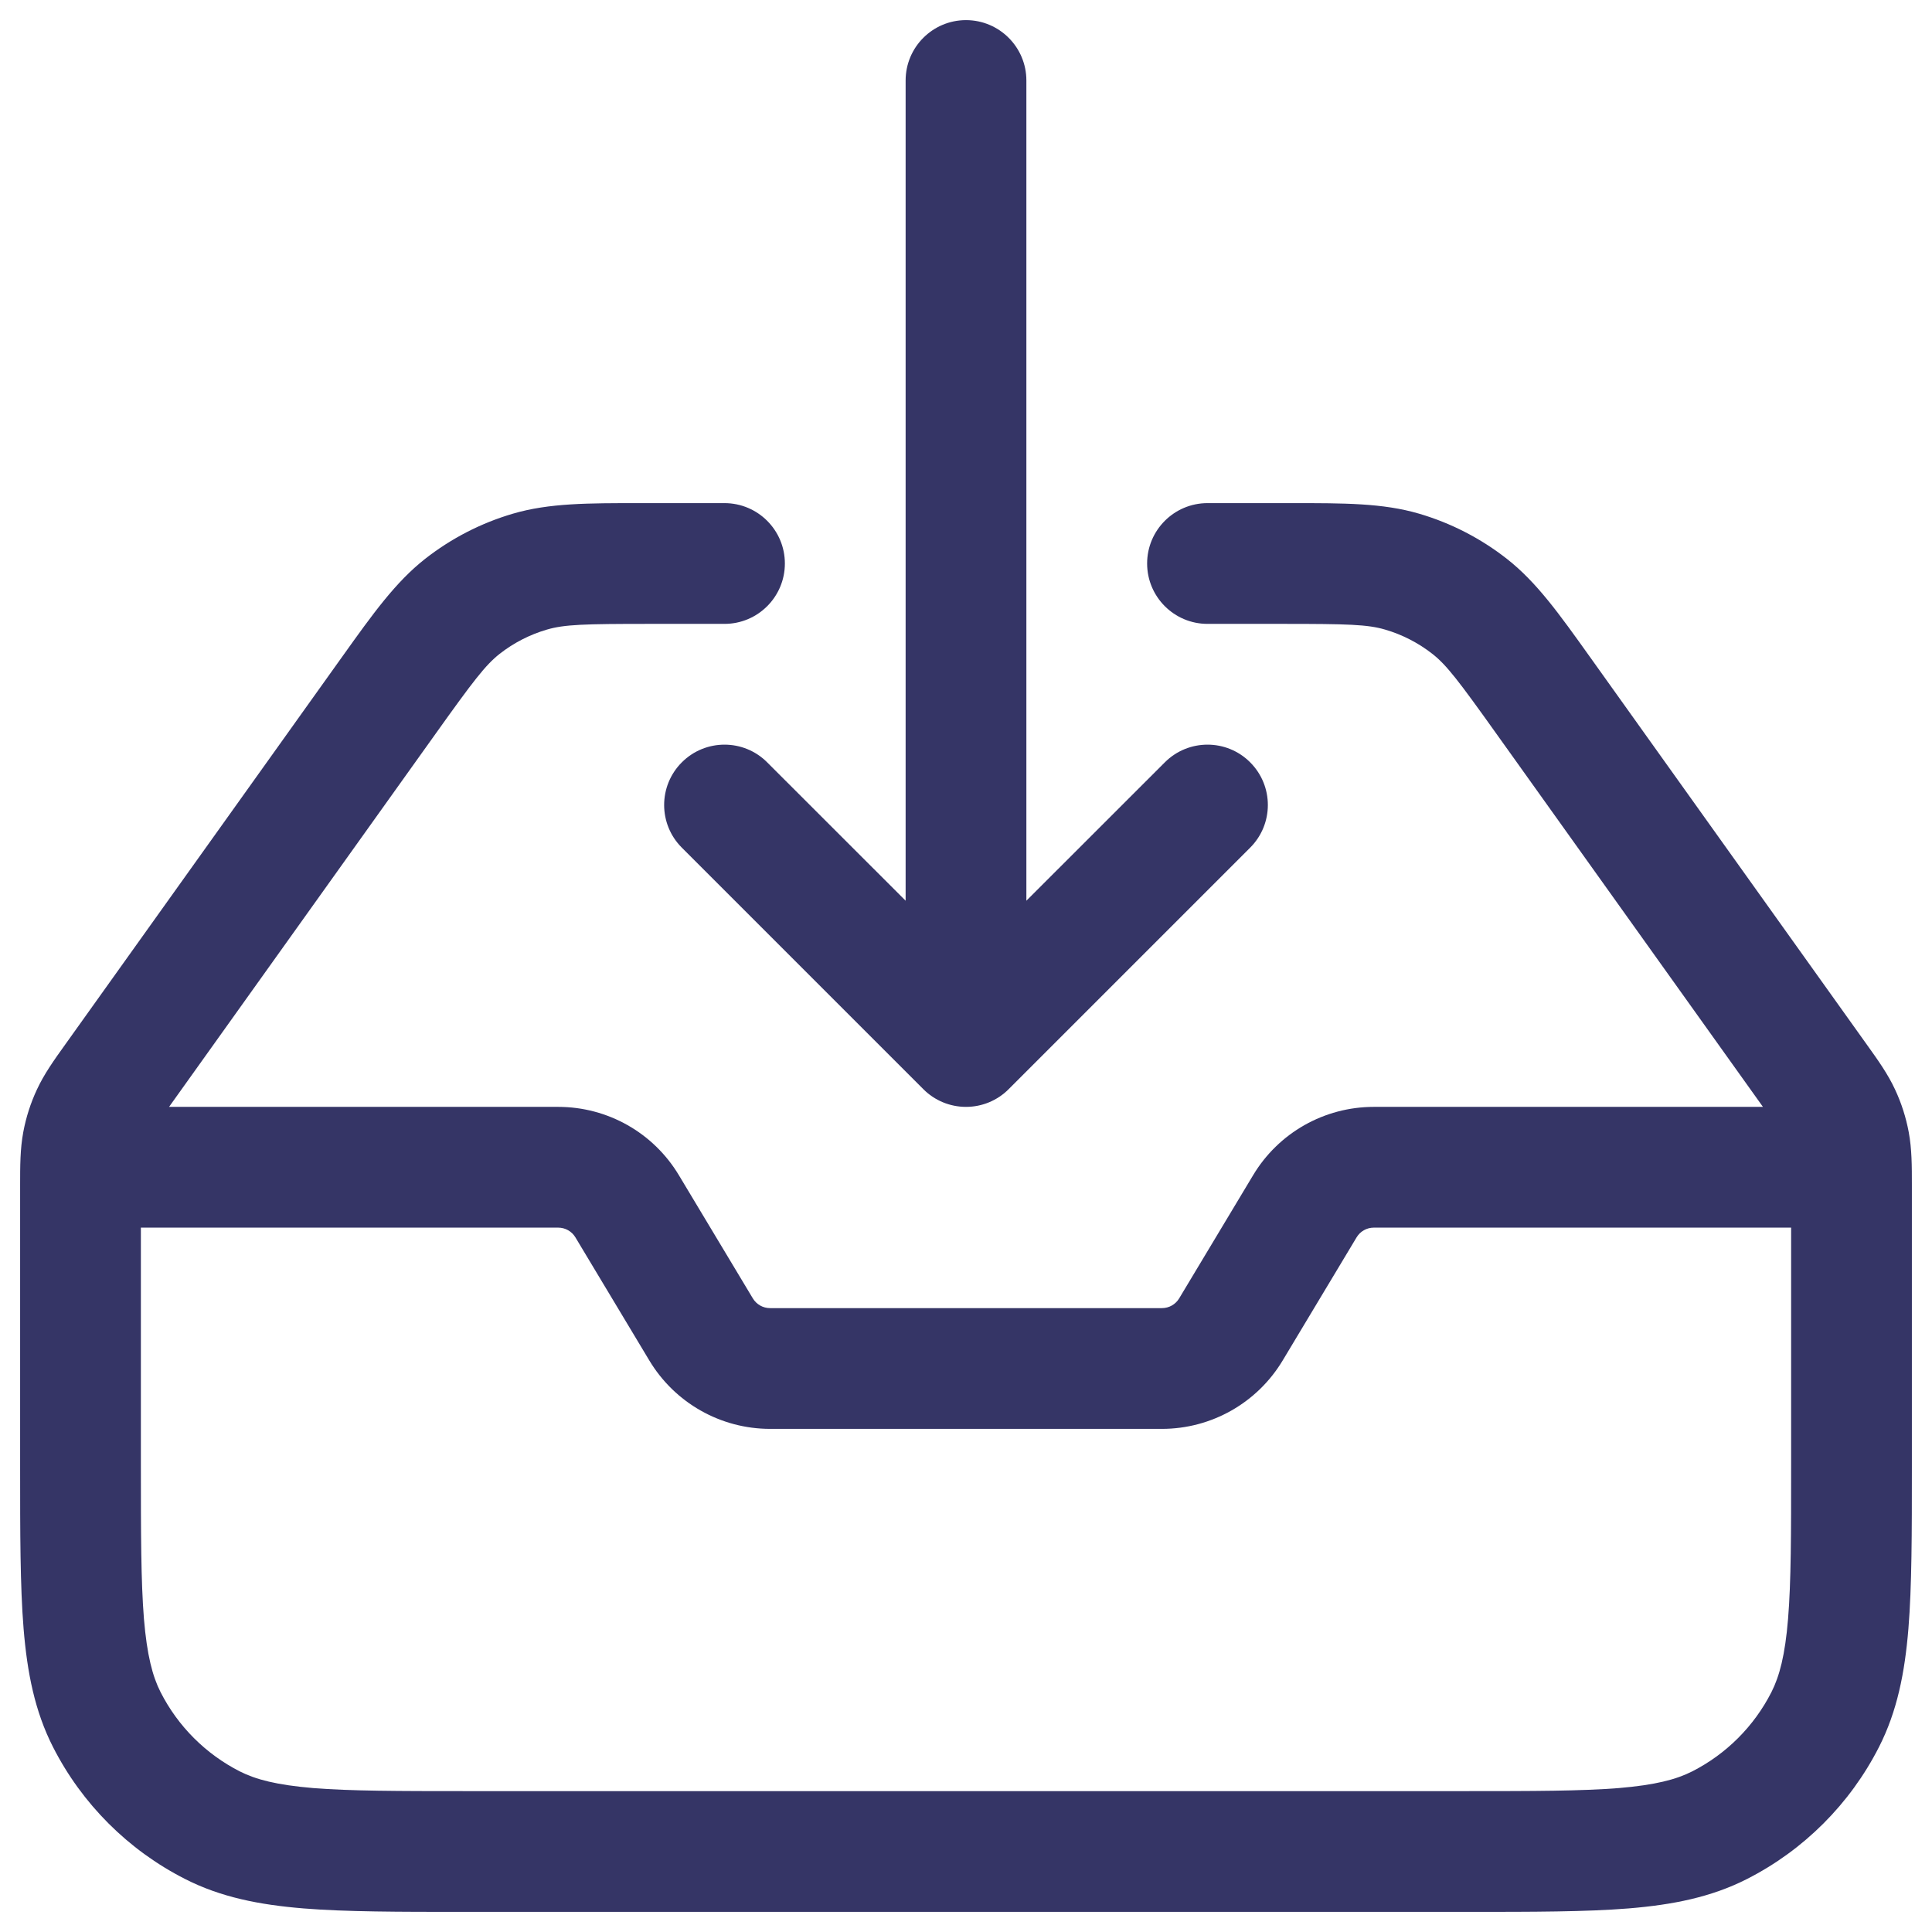 <svg width="24" height="24" viewBox="0 0 24 24" fill="none" xmlns="http://www.w3.org/2000/svg">
<g clip-path="url(#clip0_9001_276965)">
<path d="M12 0.25C12.414 0.25 12.75 0.586 12.75 1V11.189L14.47 9.47C14.763 9.177 15.238 9.177 15.53 9.47C15.823 9.763 15.823 10.237 15.53 10.53L12.53 13.53C12.39 13.671 12.199 13.75 12 13.75C11.801 13.75 11.61 13.671 11.47 13.53L8.47 10.53C8.177 10.237 8.177 9.763 8.47 9.47C8.763 9.177 9.238 9.177 9.53 9.47L11.25 11.189V1C11.25 0.586 11.586 0.25 12 0.25Z" fill="#353566"/>
<path fill-rule="evenodd" clip-rule="evenodd" d="M7.959 6.25C7.302 6.25 6.822 6.249 6.372 6.381C5.976 6.497 5.605 6.688 5.28 6.943C4.912 7.233 4.633 7.623 4.251 8.158L0.809 12.977C0.67 13.171 0.548 13.342 0.459 13.534C0.38 13.703 0.323 13.881 0.289 14.064C0.25 14.273 0.25 14.483 0.25 14.721L0.25 18.232C0.25 19.045 0.25 19.701 0.293 20.232C0.338 20.778 0.432 21.258 0.659 21.703C1.018 22.408 1.592 22.982 2.298 23.341C2.742 23.568 3.222 23.662 3.769 23.707C4.299 23.75 4.955 23.75 5.768 23.75H18.232C19.045 23.75 19.701 23.75 20.232 23.707C20.778 23.662 21.258 23.568 21.703 23.341C22.408 22.982 22.982 22.408 23.341 21.703C23.568 21.258 23.662 20.778 23.707 20.232C23.75 19.701 23.75 19.045 23.75 18.232L23.75 14.721C23.75 14.483 23.75 14.273 23.711 14.064C23.677 13.881 23.62 13.703 23.541 13.534C23.452 13.342 23.33 13.171 23.191 12.977L19.749 8.158C19.367 7.623 19.089 7.233 18.72 6.943C18.395 6.688 18.024 6.497 17.628 6.381C17.178 6.249 16.698 6.25 16.041 6.25L15 6.25C14.586 6.25 14.25 6.586 14.25 7C14.25 7.414 14.586 7.75 15 7.75H15.942C16.74 7.75 16.989 7.757 17.206 7.821C17.419 7.883 17.619 7.986 17.794 8.123C17.972 8.263 18.122 8.461 18.586 9.111L21.9 13.75H17.066C16.451 13.75 15.882 14.072 15.566 14.6L14.648 16.129C14.603 16.204 14.522 16.25 14.434 16.25H9.566C9.478 16.25 9.397 16.204 9.352 16.129L8.434 14.6C8.118 14.072 7.549 13.75 6.934 13.75H2.1L5.414 9.111C5.878 8.461 6.029 8.263 6.206 8.123C6.381 7.986 6.581 7.883 6.794 7.821C7.011 7.757 7.26 7.75 8.059 7.75H9C9.414 7.75 9.75 7.414 9.75 7C9.75 6.586 9.414 6.25 9 6.25L7.959 6.25ZM1.75 15.25V18.2C1.75 19.052 1.751 19.647 1.788 20.109C1.826 20.563 1.895 20.824 1.995 21.021C2.211 21.445 2.555 21.789 2.979 22.005C3.176 22.105 3.437 22.174 3.891 22.212C4.353 22.249 4.948 22.25 5.8 22.25H18.2C19.052 22.25 19.647 22.249 20.109 22.212C20.563 22.174 20.824 22.105 21.021 22.005C21.445 21.789 21.789 21.445 22.005 21.021C22.105 20.824 22.175 20.563 22.212 20.109C22.25 19.647 22.25 19.052 22.25 18.2V15.25H17.066C16.978 15.25 16.897 15.296 16.852 15.371L15.934 16.9C15.618 17.427 15.049 17.75 14.434 17.75H9.566C8.952 17.75 8.382 17.427 8.066 16.9L7.148 15.371C7.103 15.296 7.022 15.25 6.934 15.25H1.75Z" fill="#353566"/>
</g>
<defs>
<clipPath id="clip0_9001_276965">
<rect width="24" height="24" fill="white"/>
</clipPath>
</defs>
</svg>
